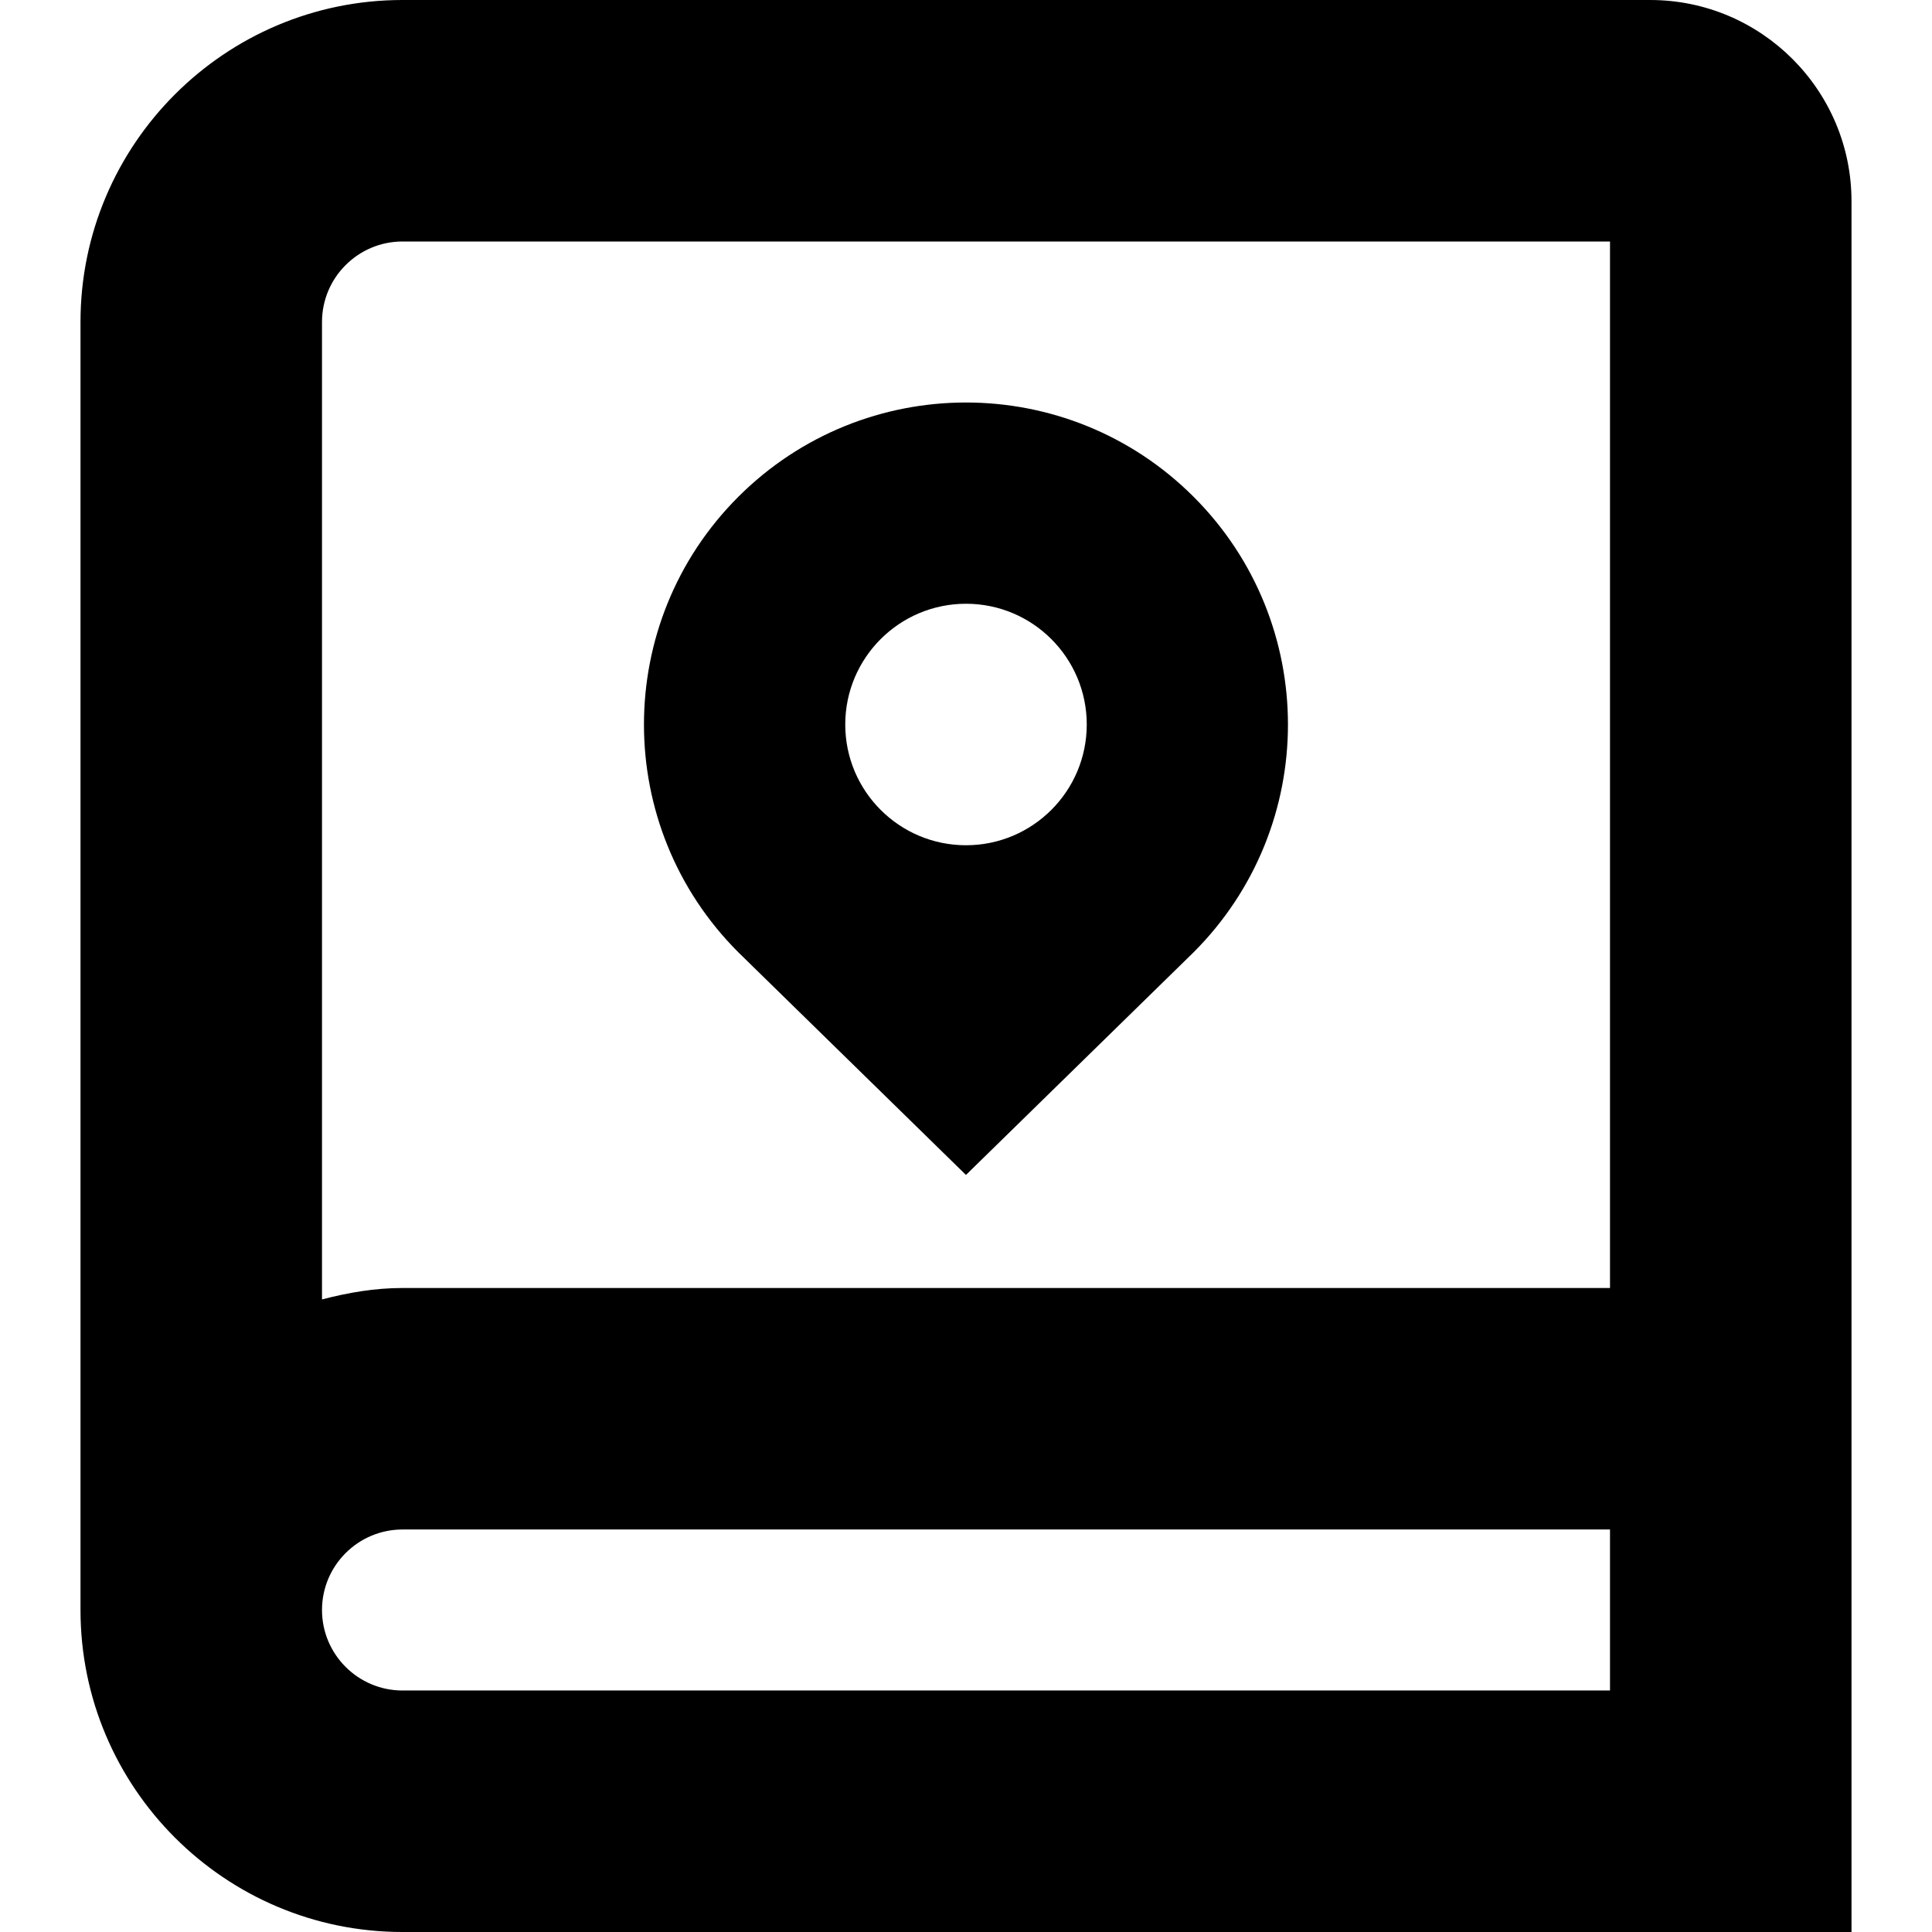 <svg id="Layer_1" viewBox="0 0 24 24" xmlns="http://www.w3.org/2000/svg" data-name="Layer 1"><path d="m20.5 0h-15.5c-2.206 0-4 1.794-4 4v16c0 2.206 1.794 4 4 4h18v-21.5c0-1.379-1.121-2.5-2.5-2.5zm-15.5 3h15v13h-15c-.347 0-.678.058-1 .142v-12.142c0-.552.449-1 1-1zm0 18c-.551 0-1-.448-1-1s.449-1 1-1h15v2zm7-6.405 2.828-2.766c1.562-1.562 1.562-4.095 0-5.657-.781-.781-1.805-1.172-2.828-1.172-1.024 0-2.047.391-2.829 1.172-1.562 1.562-1.562 4.095 0 5.657l2.828 2.766zm0-7.095c.828 0 1.5.672 1.5 1.5s-.672 1.5-1.5 1.5-1.5-.672-1.5-1.5.672-1.5 1.5-1.5z"/></svg>